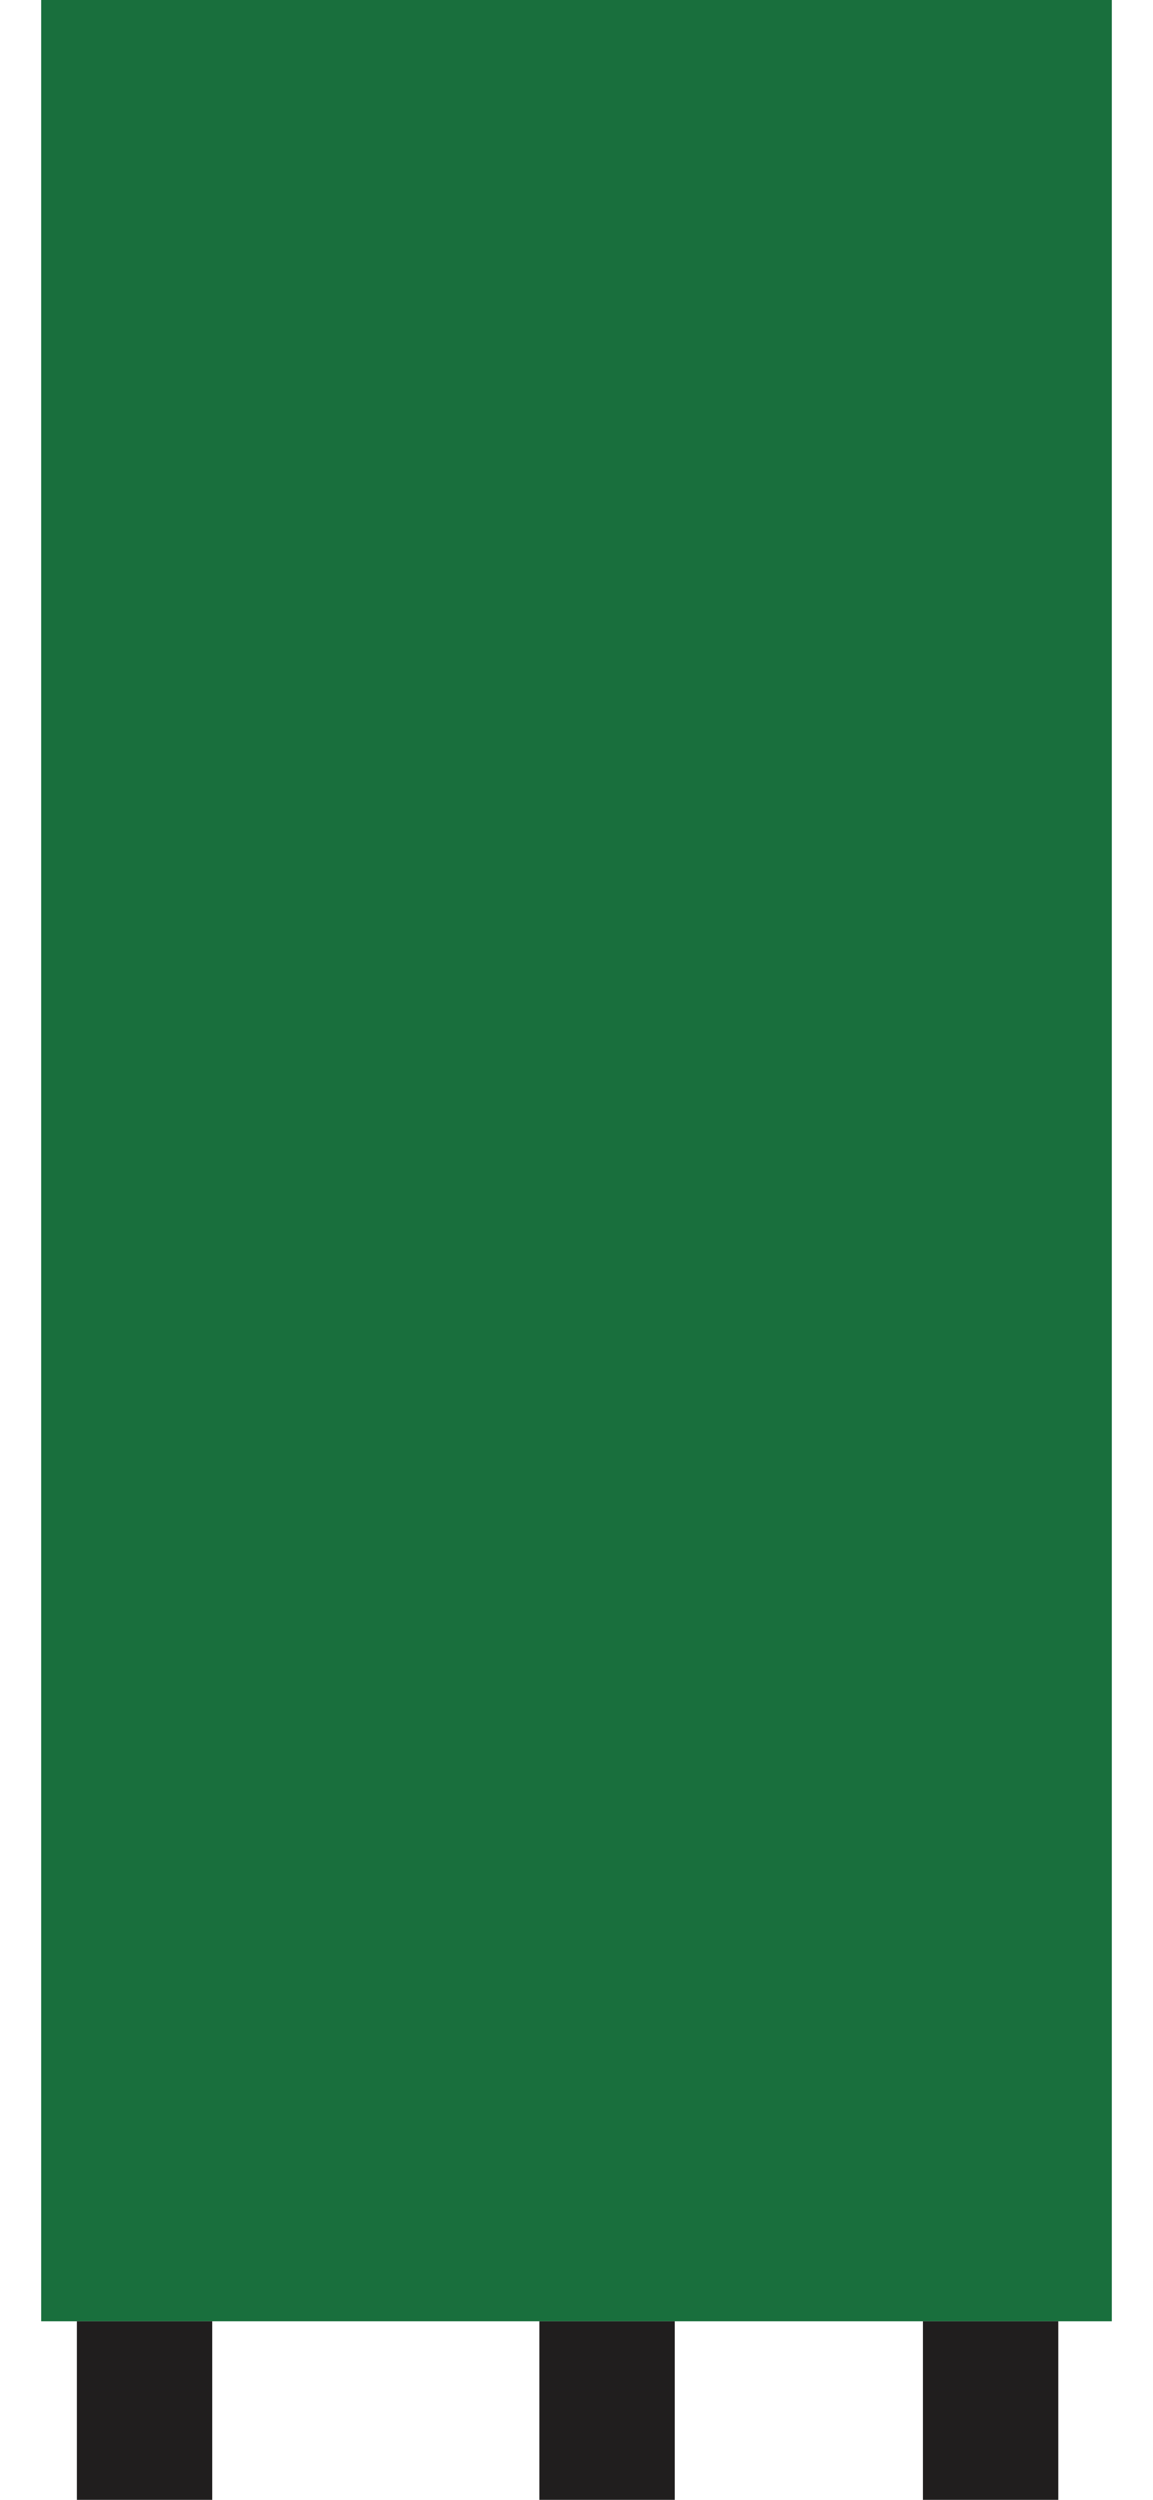 <svg width="60" height="130" viewBox="0 0 60 140" fill="none" xmlns="http://www.w3.org/2000/svg">
<path d="M0 0H60V130H0V0Z" fill="#196F3D"/>
<path d="M2 130H9.586V140H2V130Z" fill="#201E1E"/>
<path d="M49.414 130H57V140H49.414V130Z" fill="#201E1E"/>
<path d="M27.919 130H35.506V140H27.919V130Z" fill="#201E1E"/>
</svg>
